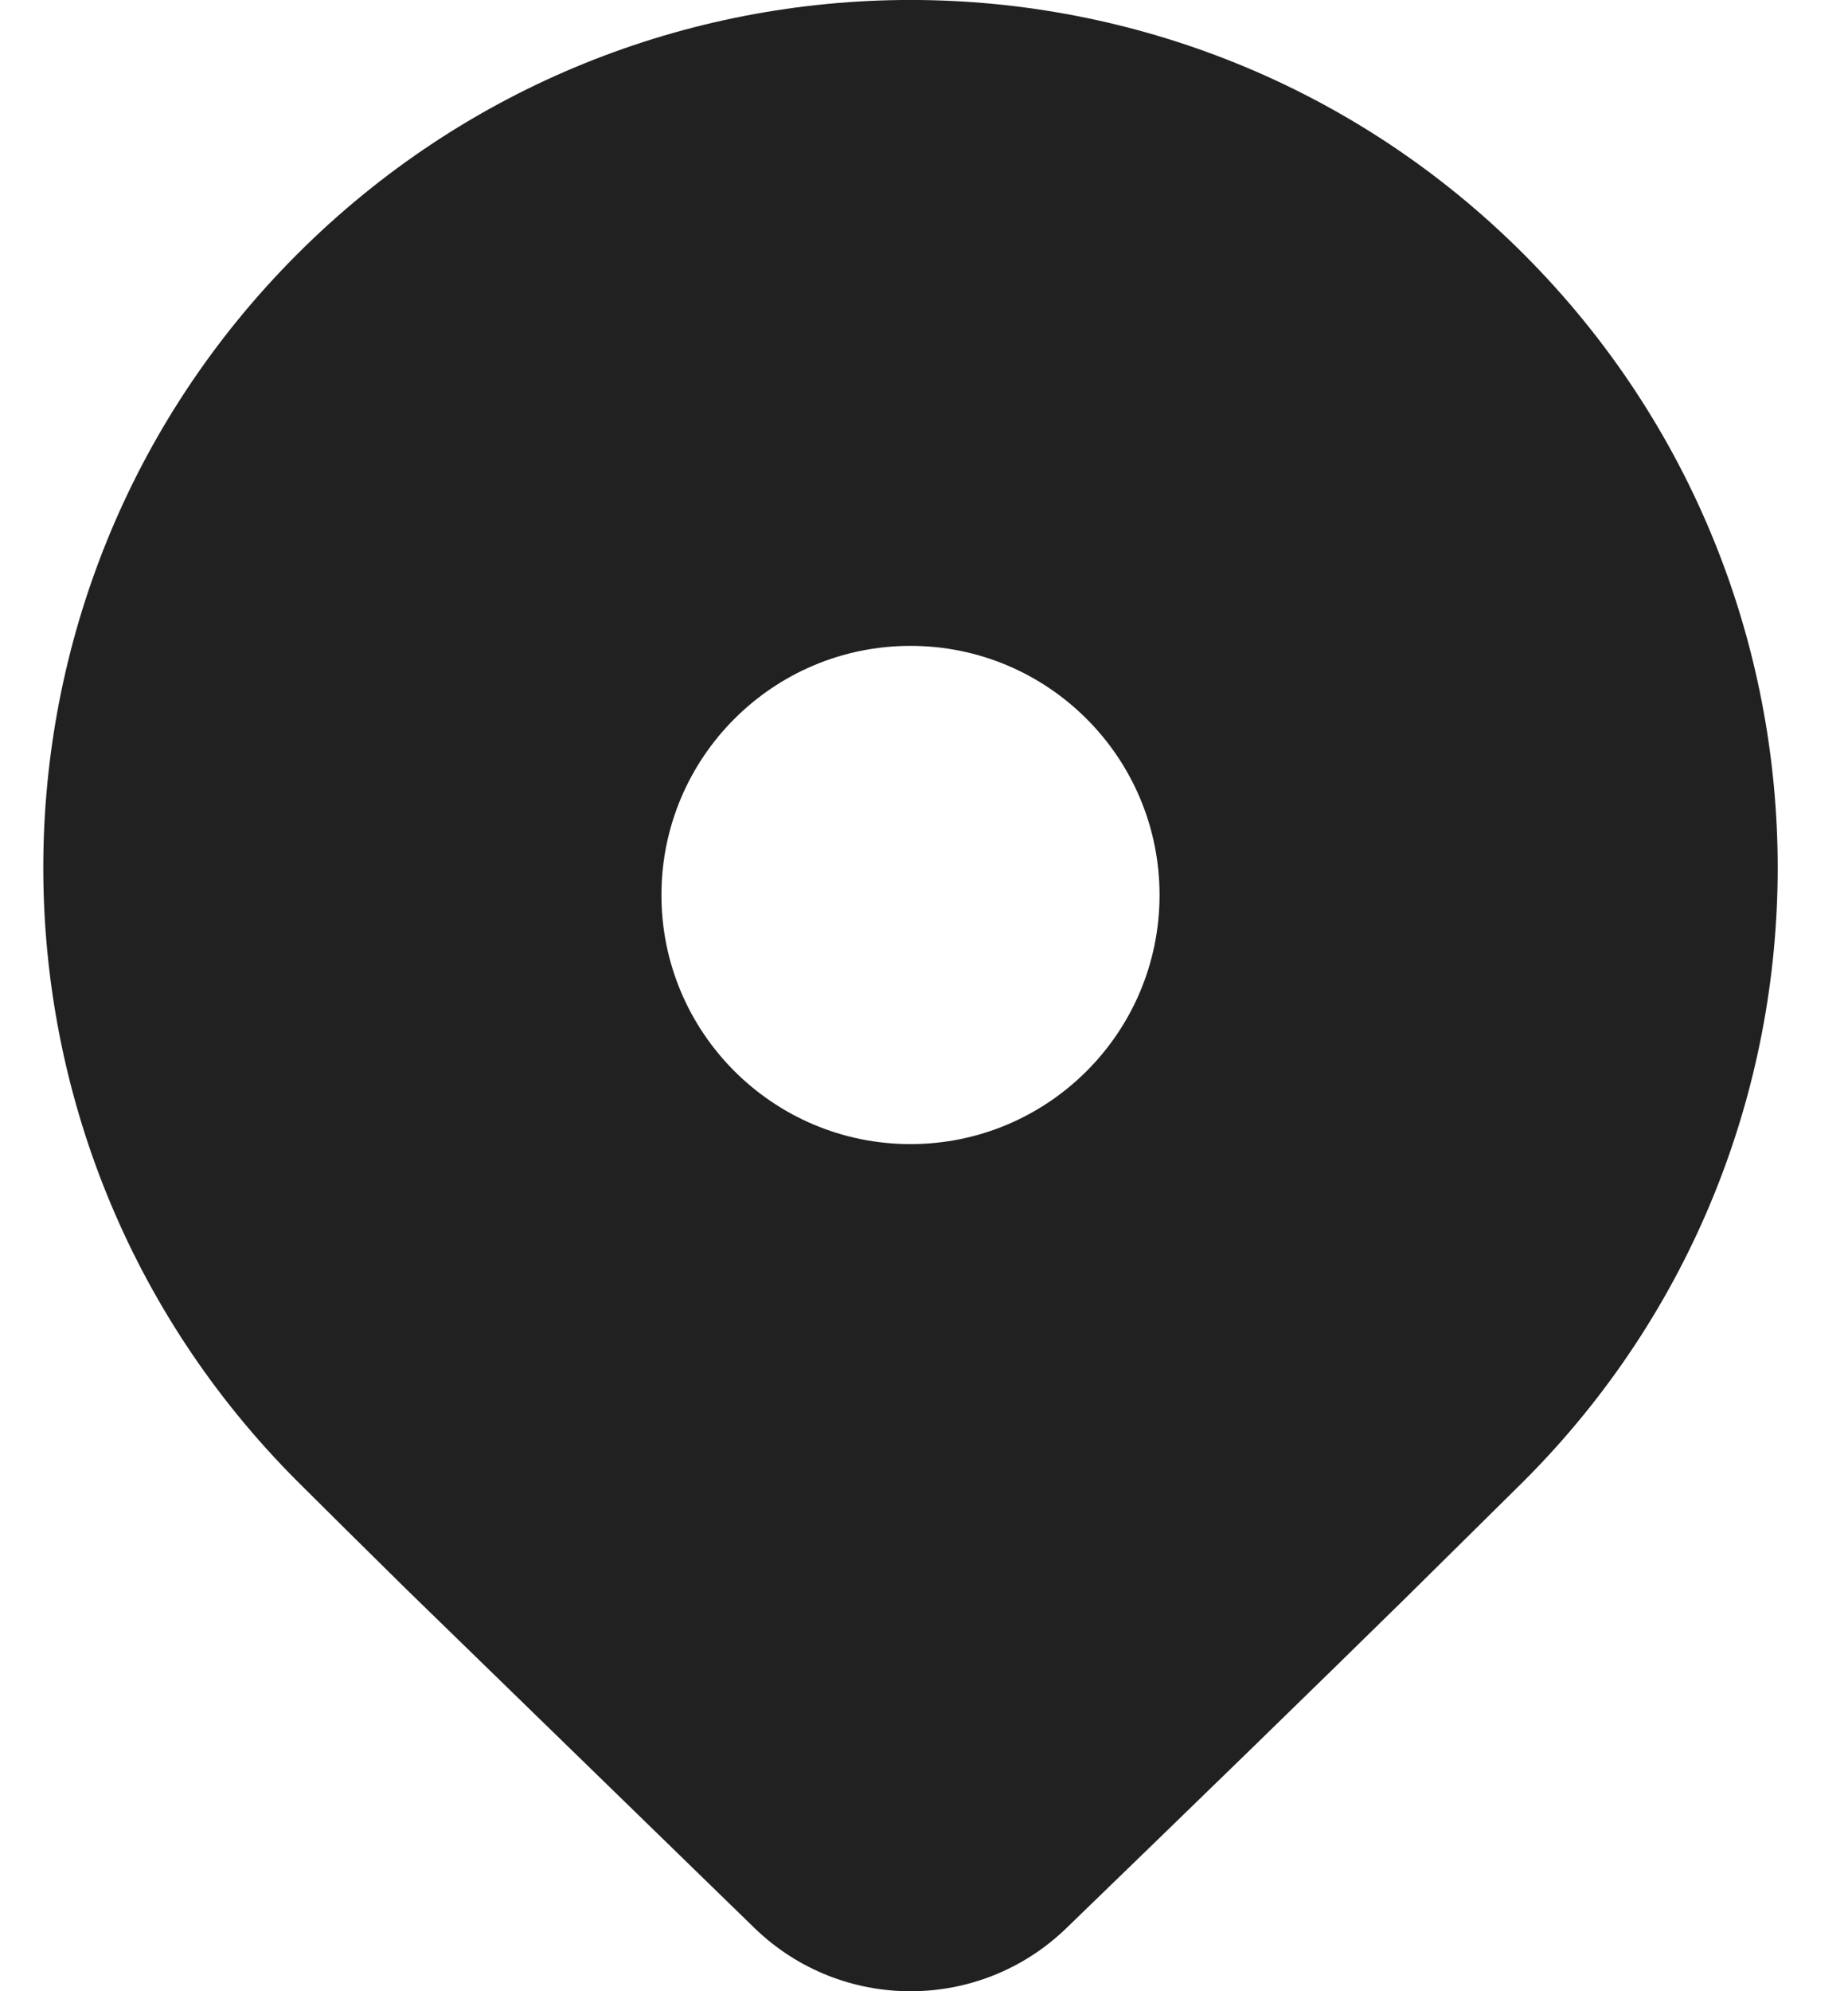<svg width="13" height="14" viewBox="0 0 13 14" fill="none" xmlns="http://www.w3.org/2000/svg">
<path id="Vector" d="M10.719 10.414L9.887 11.236C9.274 11.838 8.479 12.611 7.501 13.557C6.89 14.148 5.92 14.148 5.309 13.557L2.863 11.178C2.556 10.876 2.299 10.621 2.091 10.414C-0.291 8.032 -0.291 4.169 2.091 1.787C4.474 -0.596 8.336 -0.596 10.719 1.787C13.101 4.169 13.101 8.032 10.719 10.414ZM8.157 6.293C8.157 5.325 7.372 4.541 6.405 4.541C5.438 4.541 4.653 5.325 4.653 6.293C4.653 7.26 5.438 8.044 6.405 8.044C7.372 8.044 8.157 7.26 8.157 6.293Z" fill="#212121"/>
</svg>

